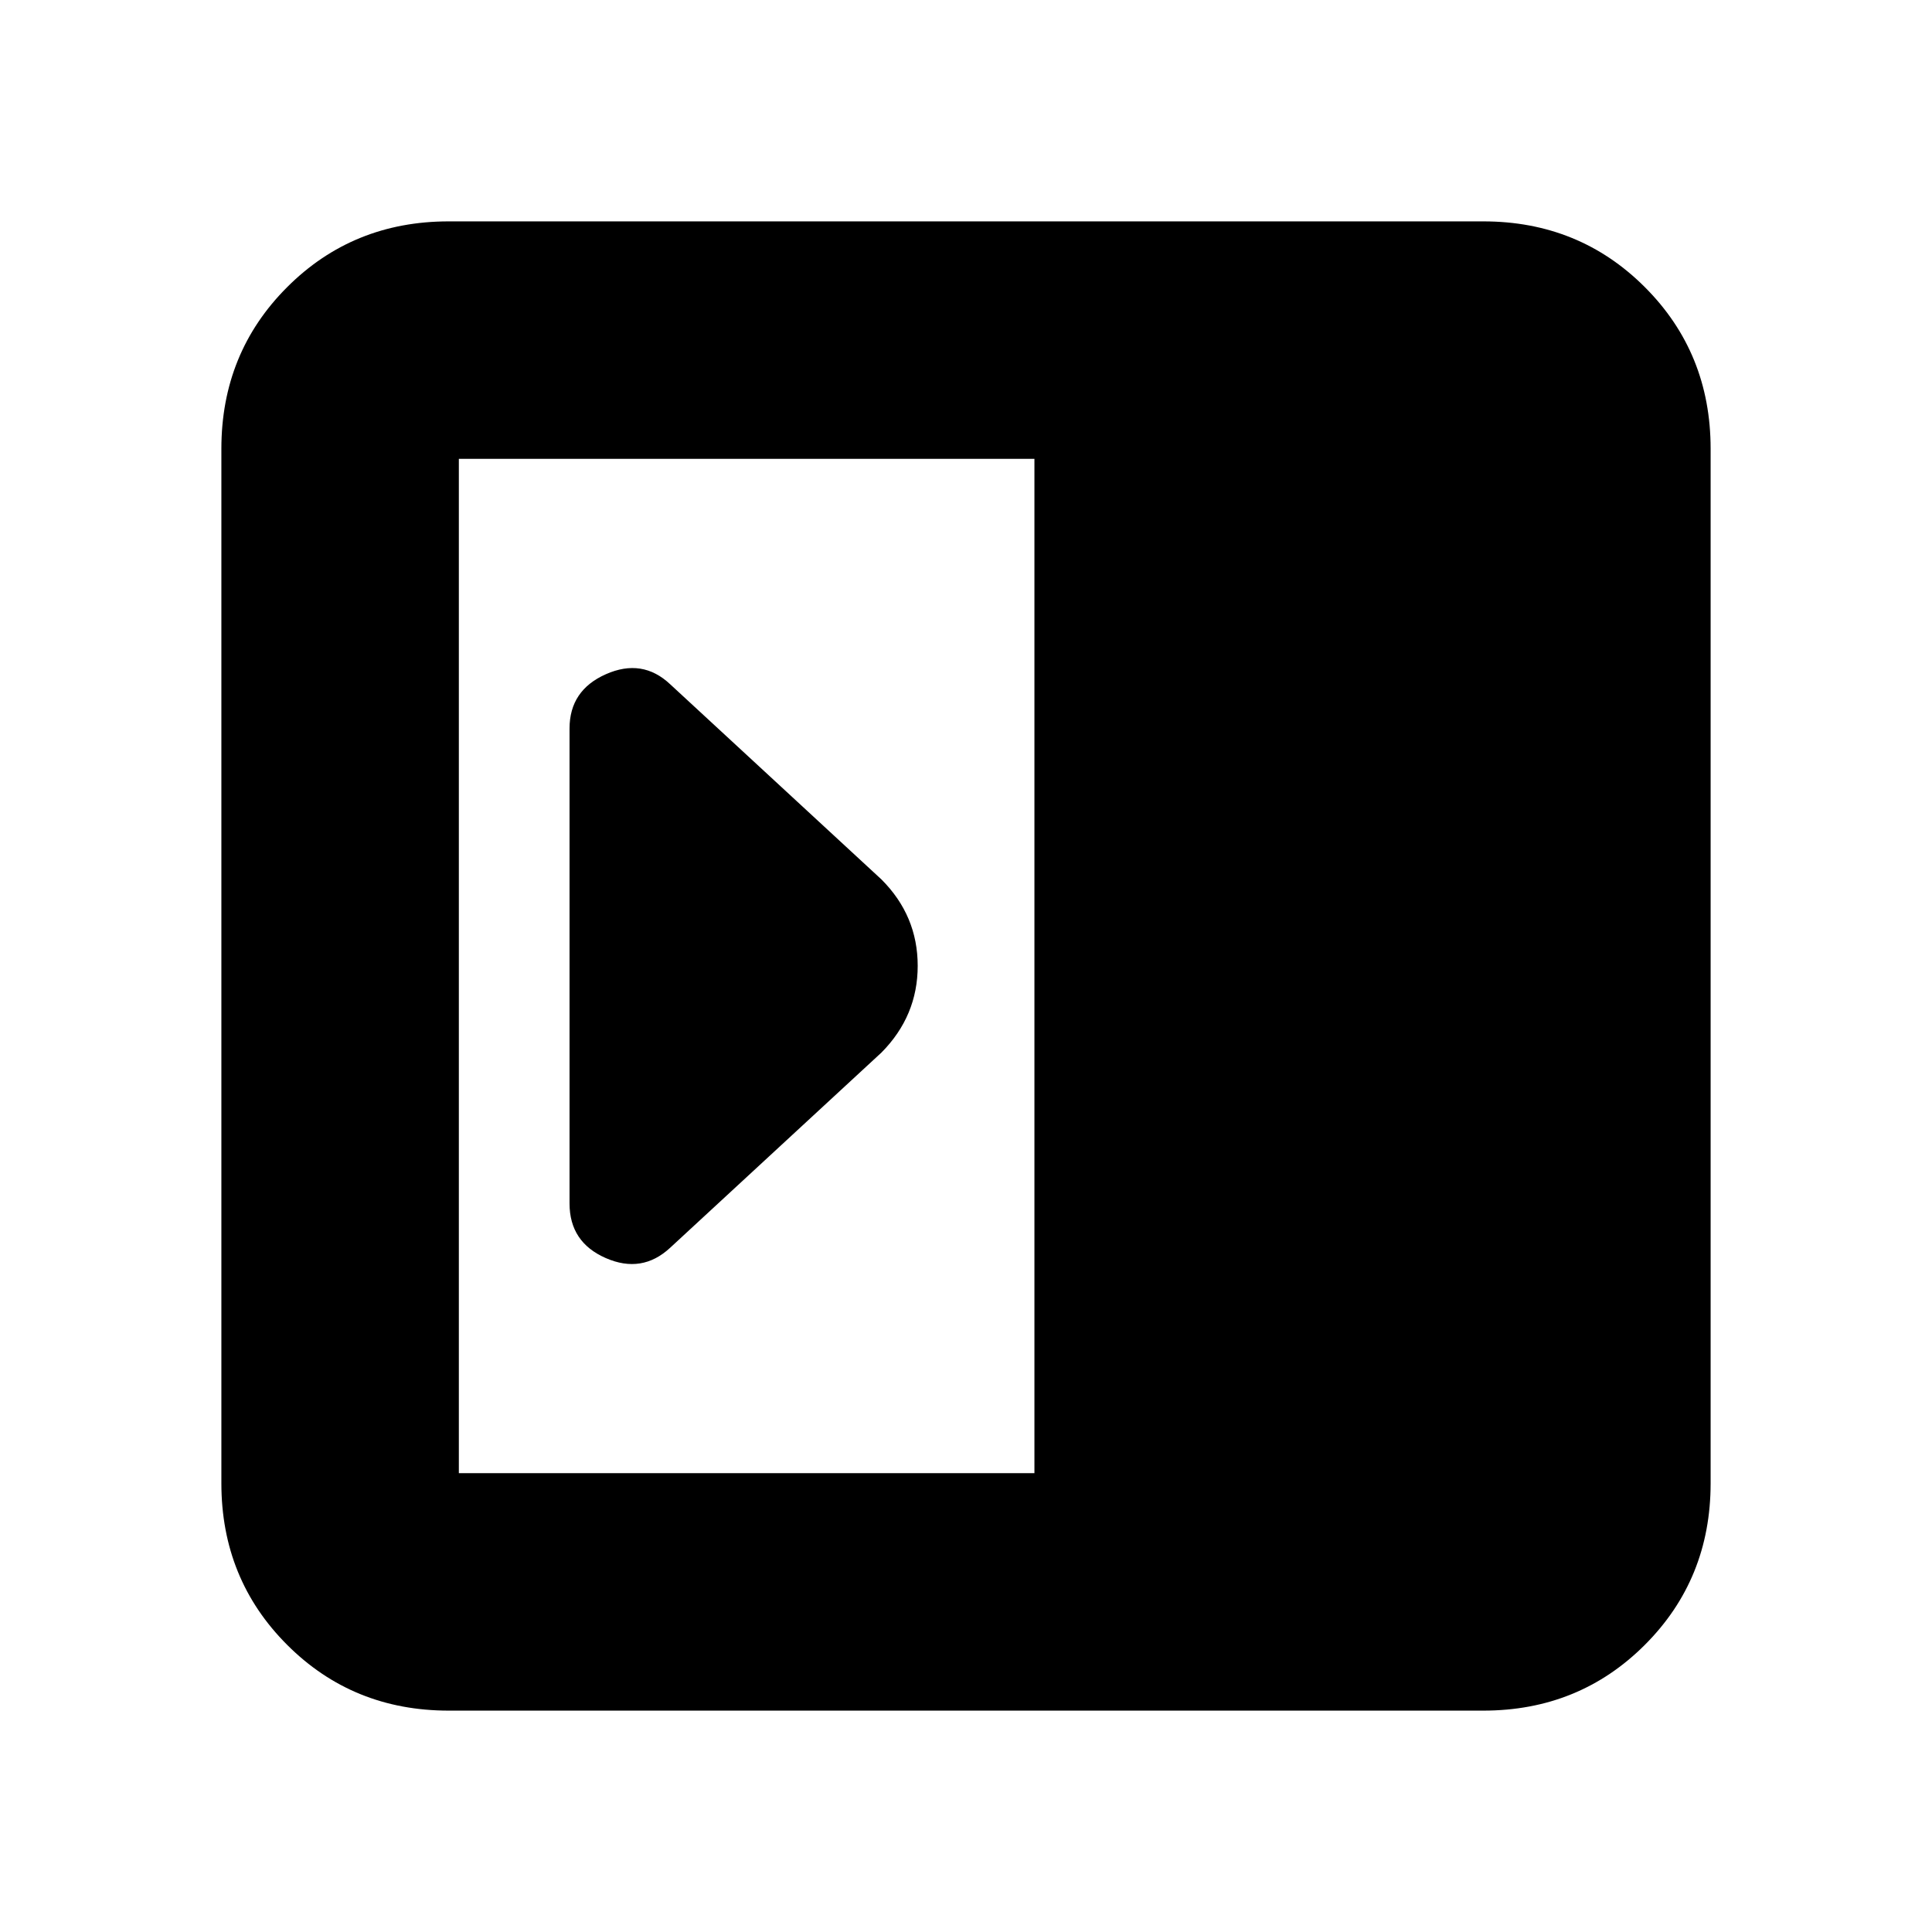 <svg xmlns="http://www.w3.org/2000/svg" height="20" viewBox="0 96 960 960" width="20"><path d="M283 694q0 19.25 18 27.125T333 716l105-97q18-18.182 18-43.091Q456 551 438 533l-105-97q-13.824-13-31.912-5T283 458v236Zm-60 252q-47.637 0-80.319-32.681Q110 880.638 110 833V319q0-47.638 32.681-80.319Q175.363 206 223 206h514q47.638 0 80.319 32.681Q850 271.362 850 319v514q0 47.638-32.681 80.319Q784.638 946 737 946H223Zm291-118V324H228v504h286Z"/></svg>